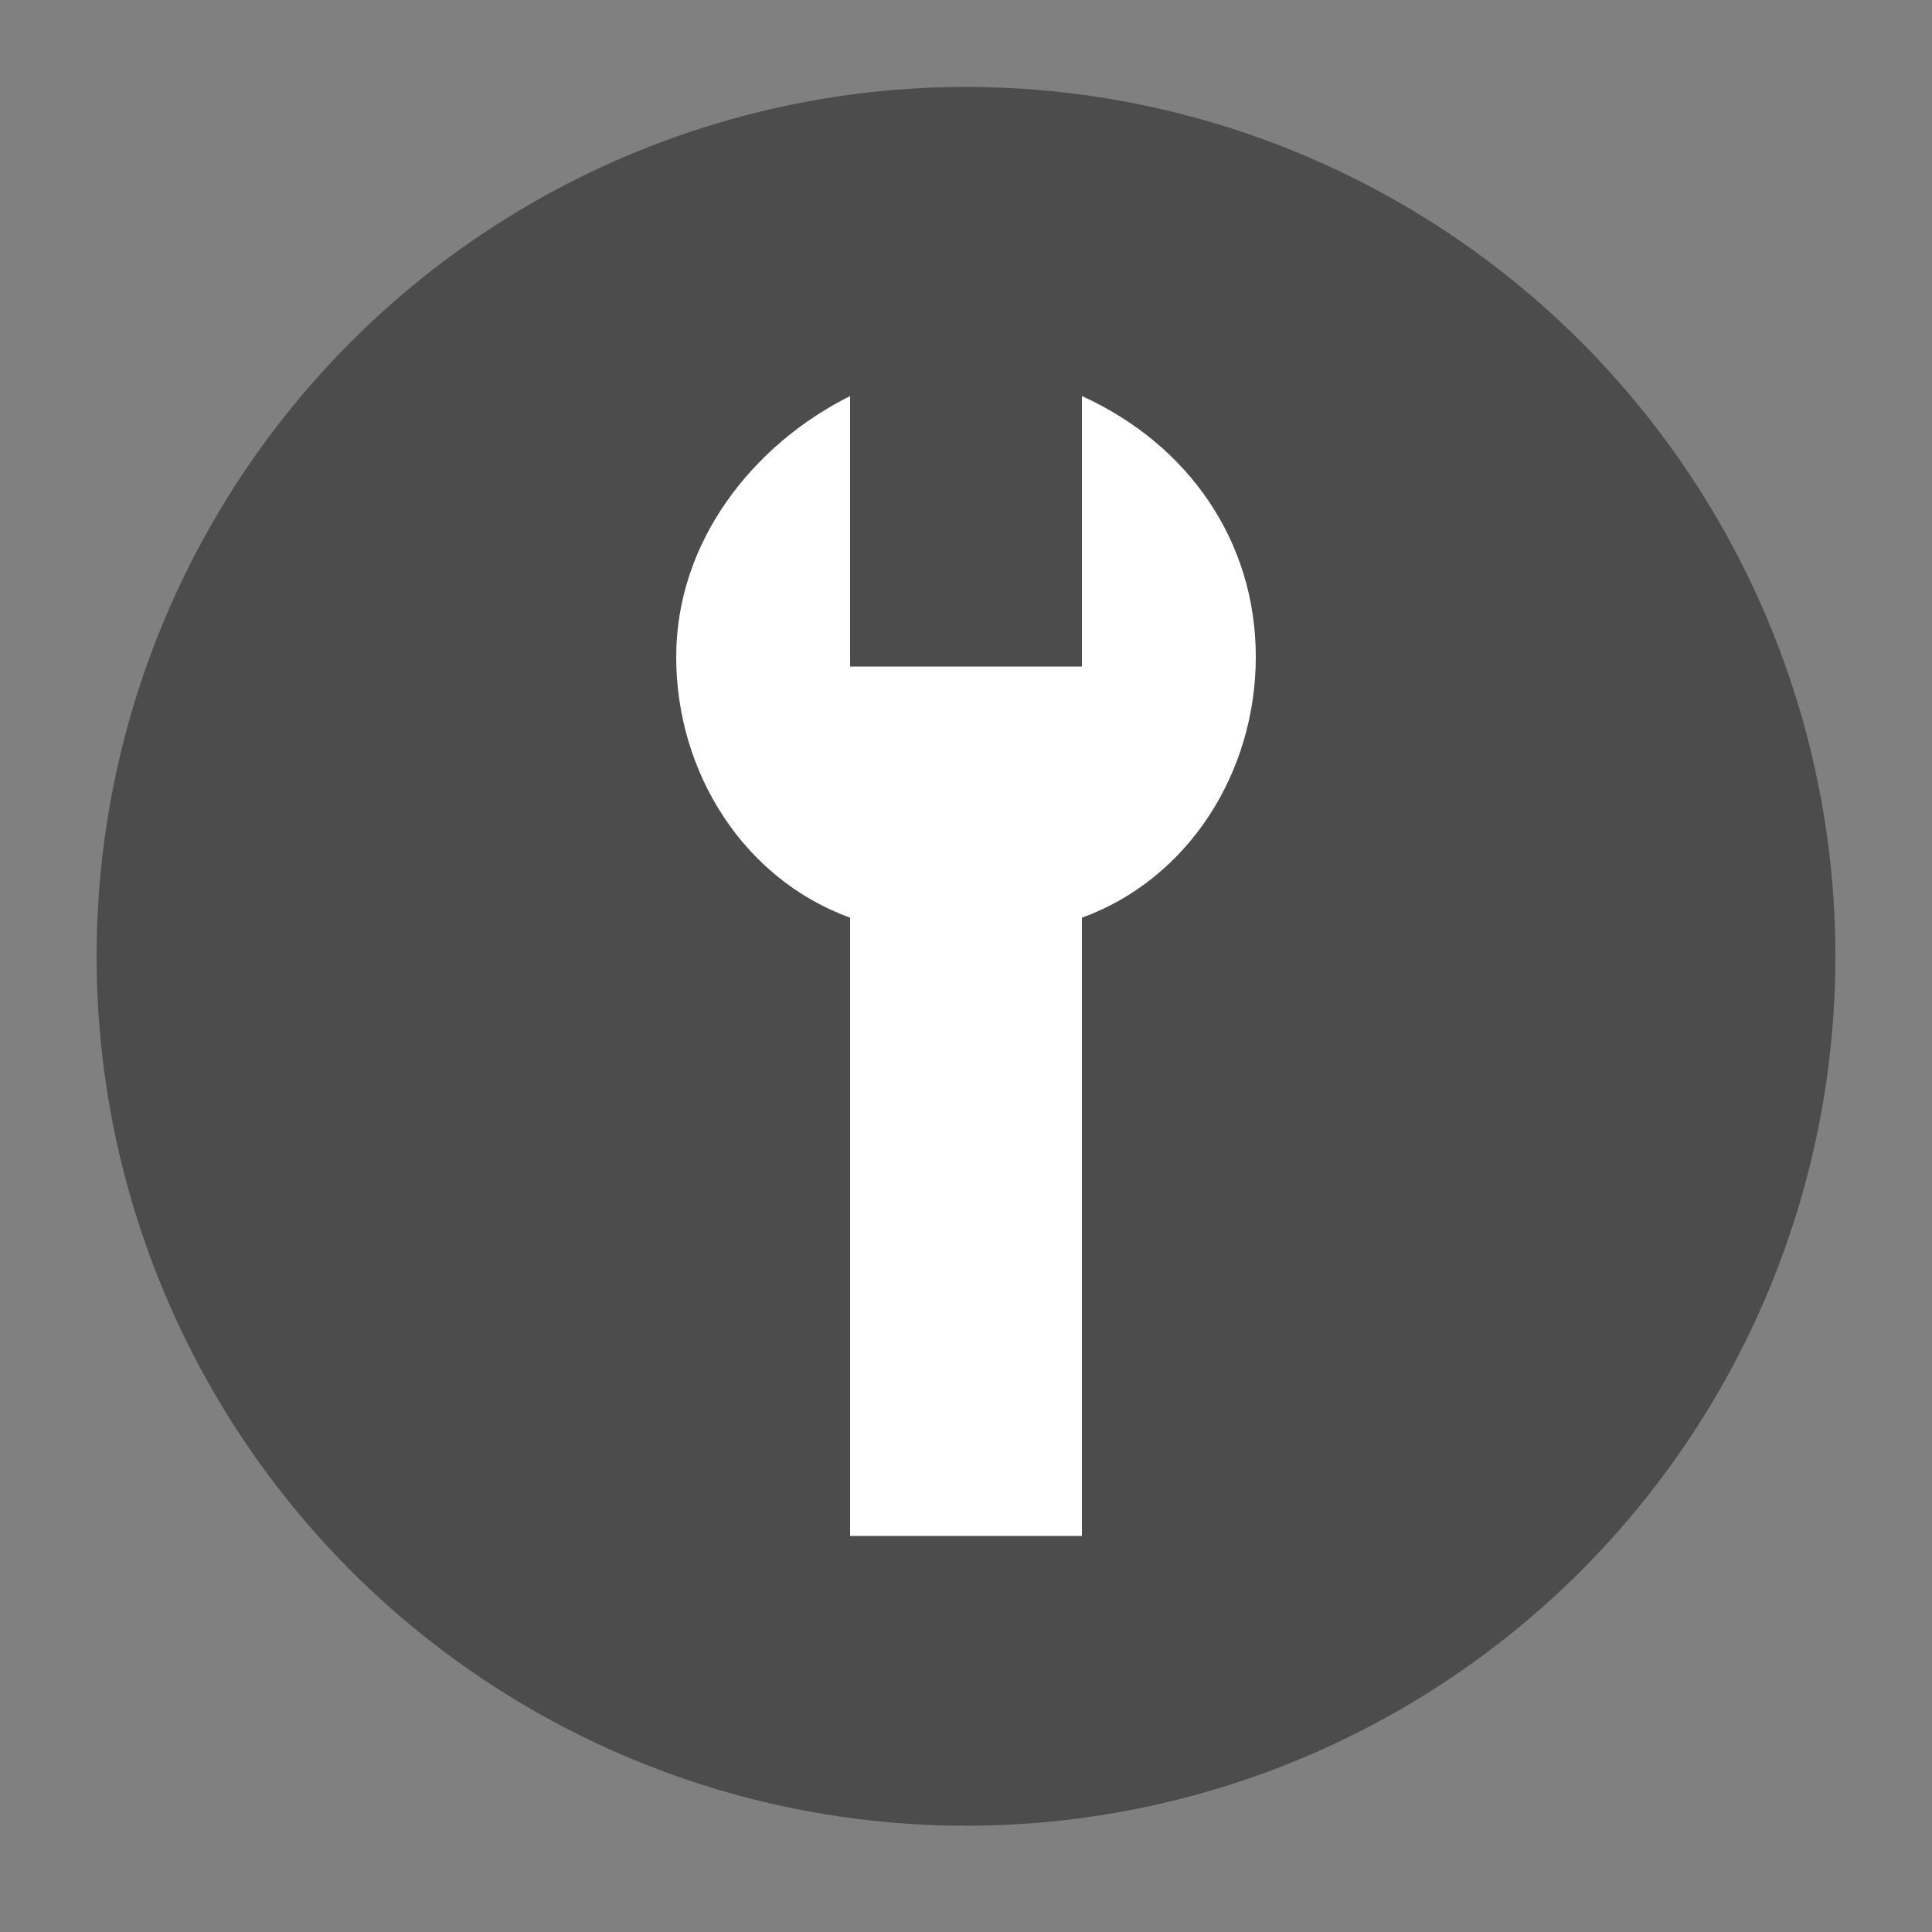 <?xml version="1.0" encoding="utf-8"?>
<!-- Generator: Adobe Illustrator 19.1.0, SVG Export Plug-In . SVG Version: 6.00 Build 0)  -->
<svg version="1.1" id="Layer_1" xmlns="http://www.w3.org/2000/svg" xmlns:xlink="http://www.w3.org/1999/xlink" x="0px" y="0px"
	 viewBox="0 0 20 20" enable-background="new 0 0 20 20" xml:space="preserve">
<rect x="0" y="0" width="20" height="20" fill="#808080" stroke="none"/>
<g>
	<circle fill="#4C4C4C" cx="10" cy="9.9" r="9"/>
	<path fill="#FFFFFF" d="M11.2,4.1v2.8H8.8V4.1c-1,0.5-1.8,1.5-1.8,2.7c0,1.2,0.7,2.3,1.8,2.7v6.4h2.4V9.5C12.3,9.1,13,8,13,6.8
		S12.3,4.6,11.2,4.1z"/>
</g>
</svg>
